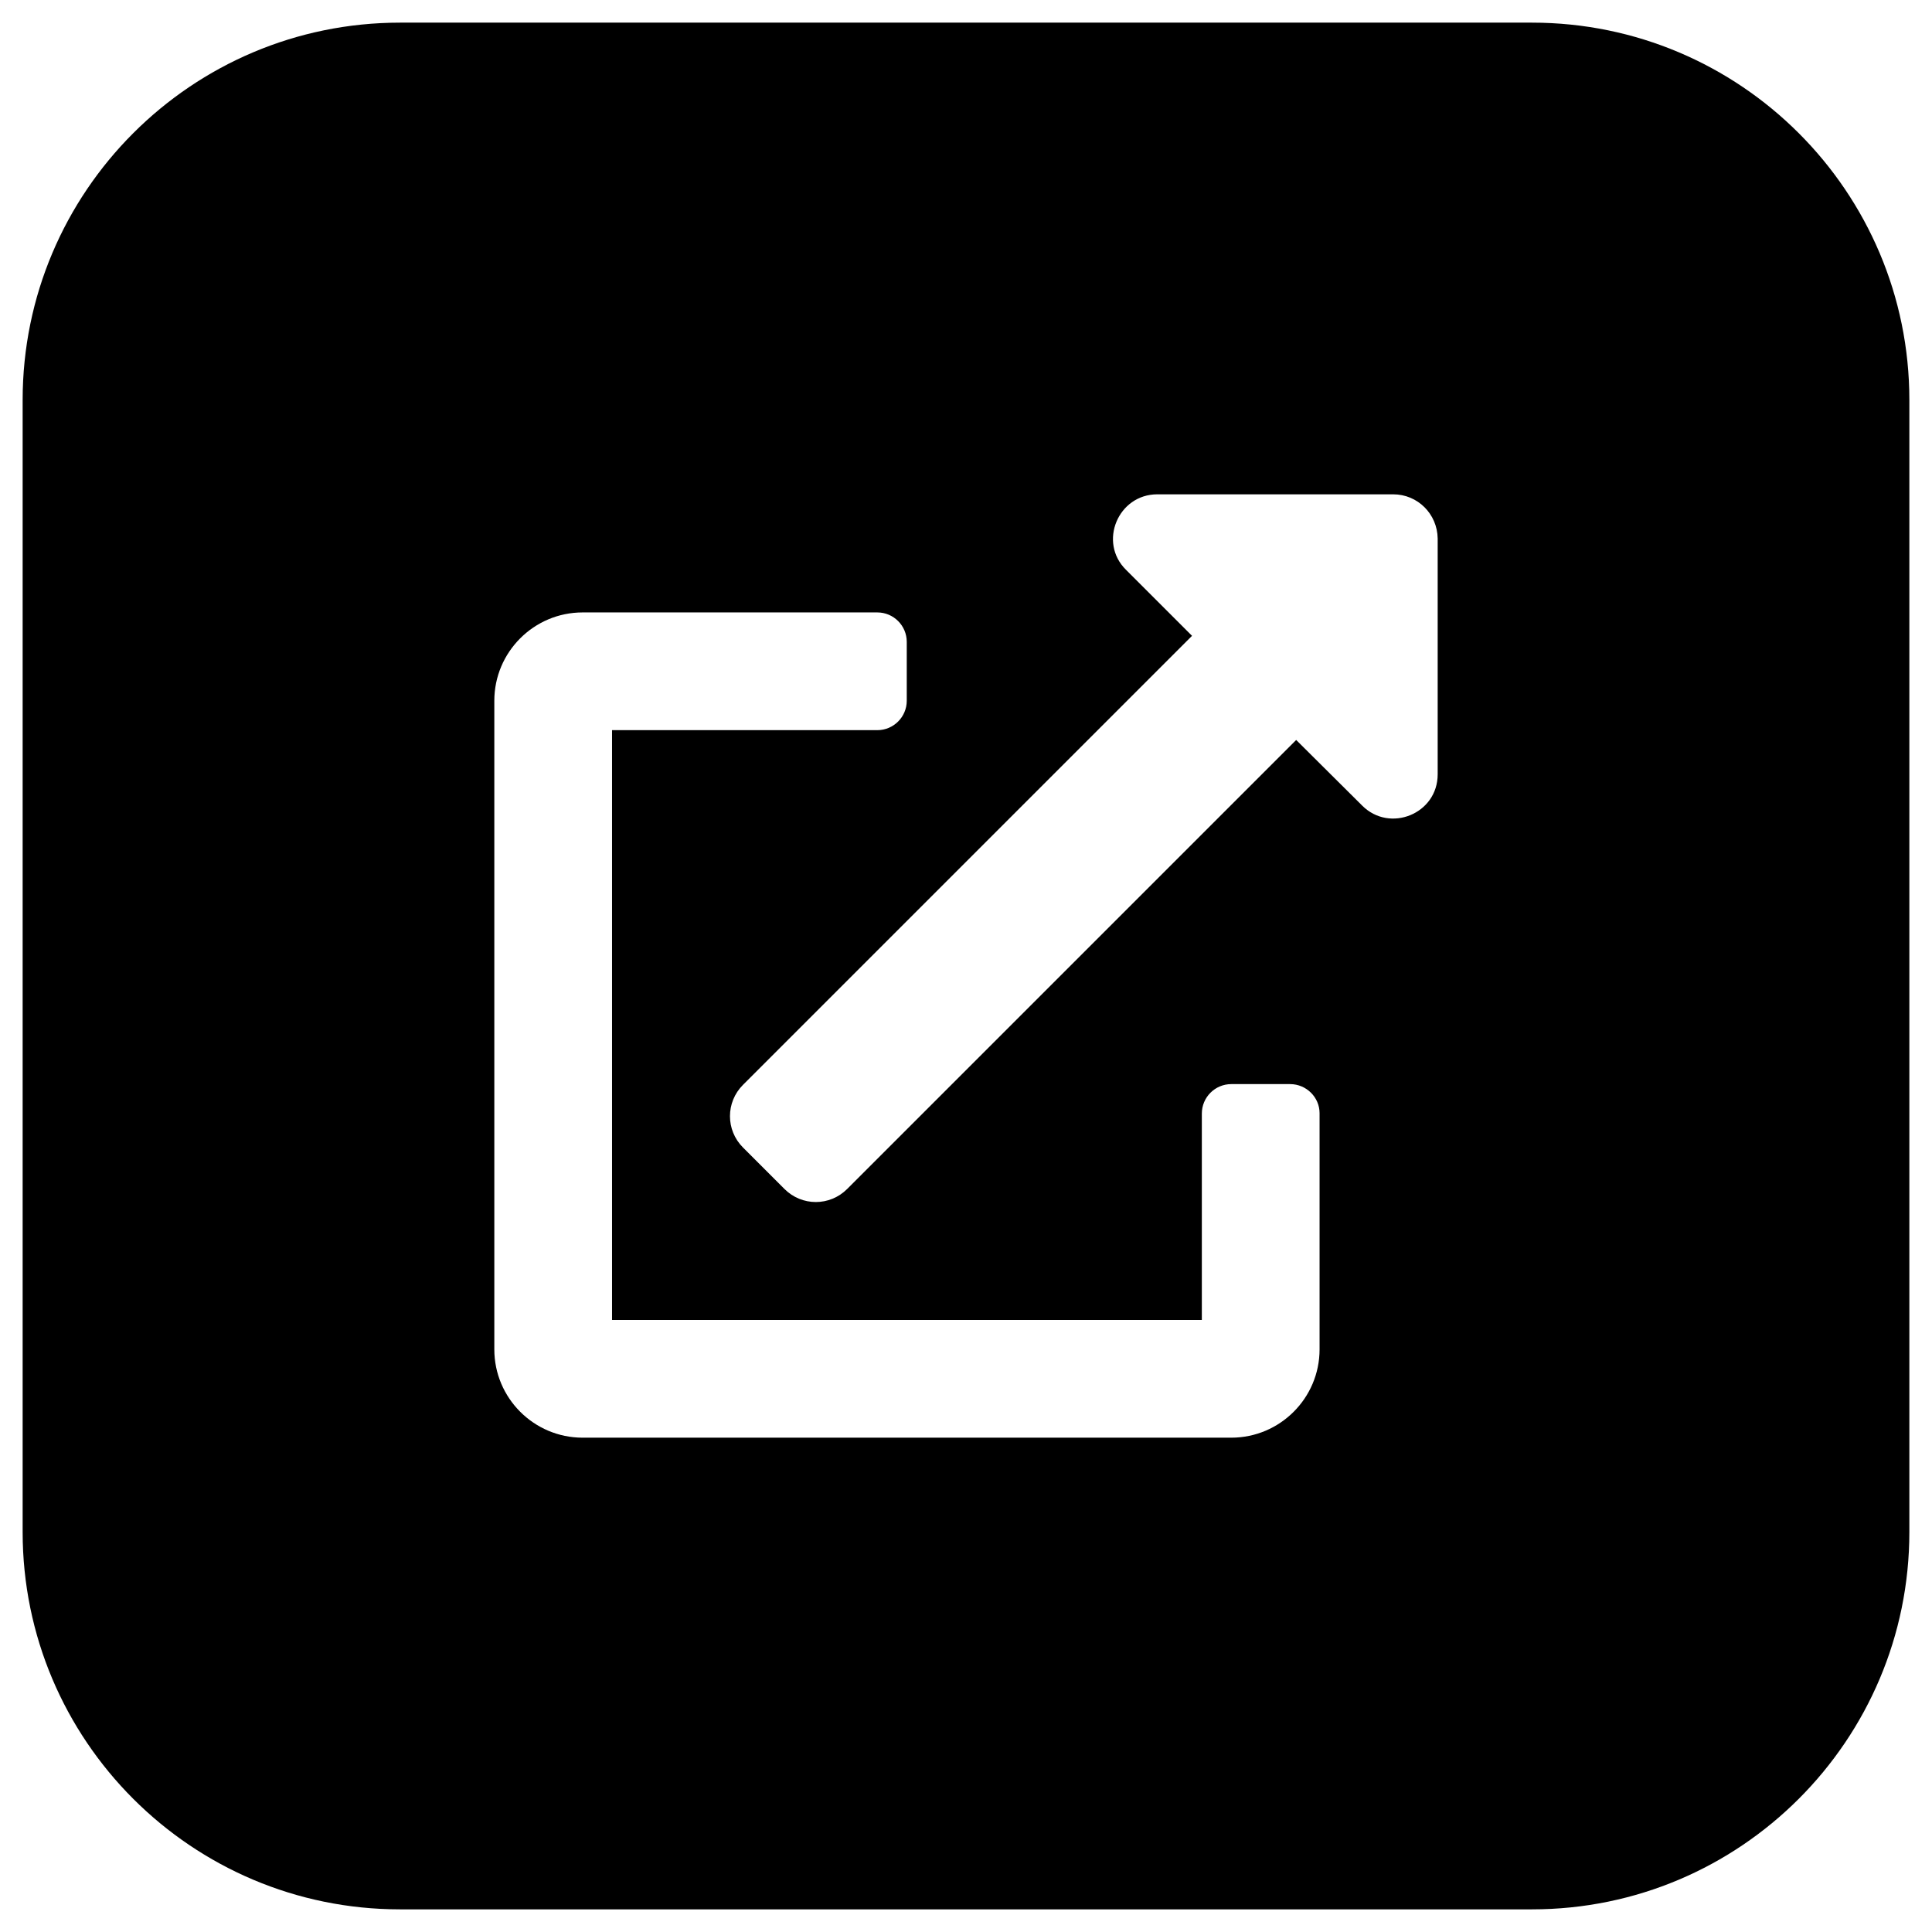 <svg id="_x39_0" enable-background="new 0 0 512 512" height="512" viewBox="0 0 512 512" width="512" xmlns="http://www.w3.org/2000/svg"><path d="m6 106v300c0 55.2 44.8 100 100 100h300c55.2 0 100-44.8 100-100v-300c0-55.2-44.8-100-100-100h-300c-55.2 0-100 44.8-100 100zm343.7 251.6c0 12.9-10.5 23.4-23.4 23.4h-171.9c-12.9 0-23.4-10.5-23.4-23.4v-171.9c0-12.9 10.5-23.4 23.4-23.4h78.1c4.3 0 7.8 3.5 7.8 7.8v15.6c0 4.3-3.5 7.8-7.8 7.8h-70.3v156.3h156.3v-54.7c0-4.3 3.5-7.8 7.8-7.8h15.6c4.3 0 7.8 3.5 7.8 7.7zm31.3-152.4c0 10.5-12.7 15.6-20 8.3l-17.5-17.4-119 119c-4.6 4.6-12 4.6-16.6 0l-11-11c-4.6-4.6-4.6-12 0-16.6l119-119-17.5-17.5c-7.4-7.3-2.1-20 8.3-20h62.5c6.5 0 11.7 5.2 11.8 11.7z"/></svg>